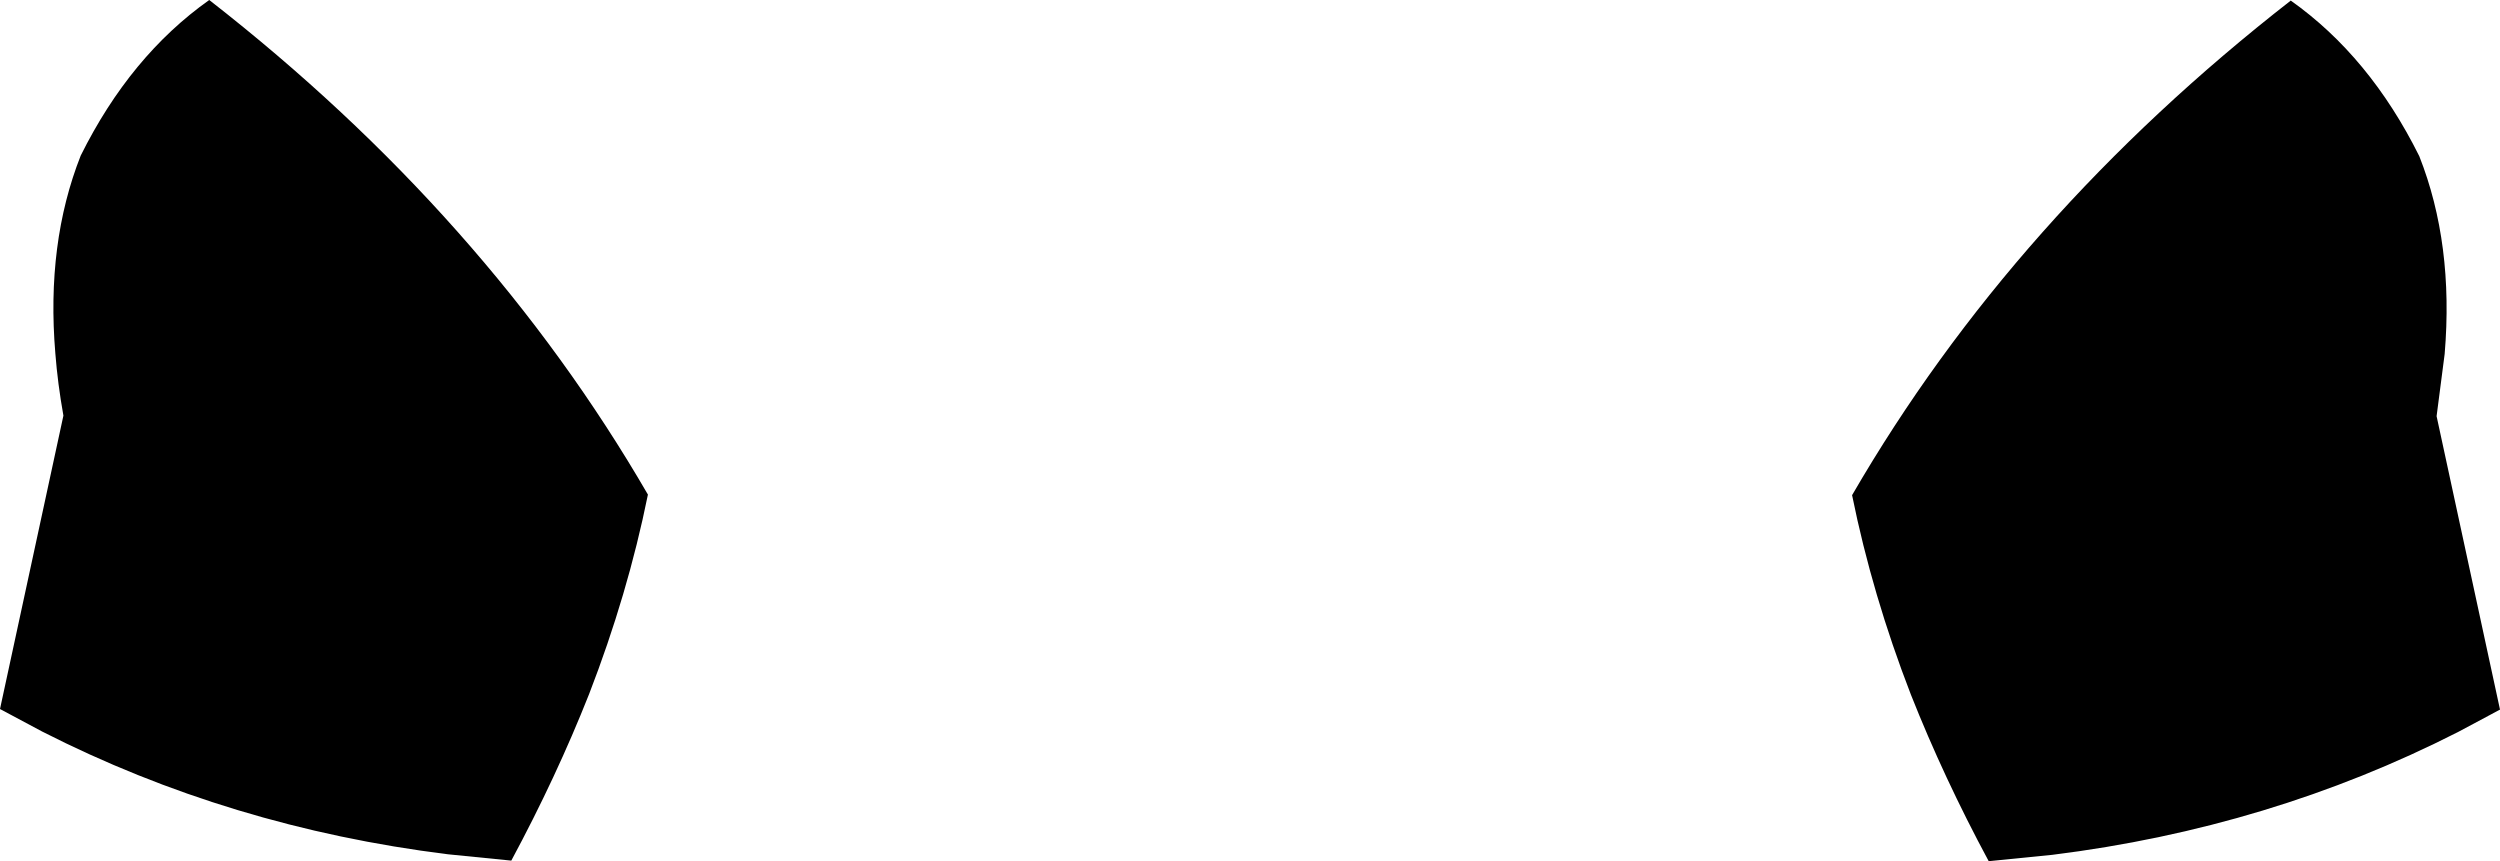 <?xml version="1.0" encoding="UTF-8" standalone="no"?>
<svg xmlns:xlink="http://www.w3.org/1999/xlink" height="74.7px" width="216.85px" xmlns="http://www.w3.org/2000/svg">
  <g transform="matrix(1.0, 0.0, 0.0, 1.0, -291.45, -203.0)">
    <path d="M469.45 277.15 L463.95 277.7 Q460.05 270.45 457.2 263.25 453.85 254.6 452.1 245.95 466.1 221.8 490.15 203.05 497.0 207.9 501.3 216.55 504.3 224.15 503.5 233.7 L502.8 239.1 508.3 264.55 504.65 266.5 Q488.35 274.8 469.45 277.15 M330.3 277.1 Q311.4 274.75 295.1 266.45 L291.45 264.5 296.95 239.05 Q296.45 236.25 296.25 233.65 295.45 224.1 298.45 216.5 302.75 207.85 309.6 203.0 333.65 221.75 347.65 245.9 345.9 254.55 342.55 263.2 339.7 270.4 335.8 277.65 L330.3 277.1" fill="#000000" fill-rule="evenodd" stroke="none"/>
  </g>
</svg>

